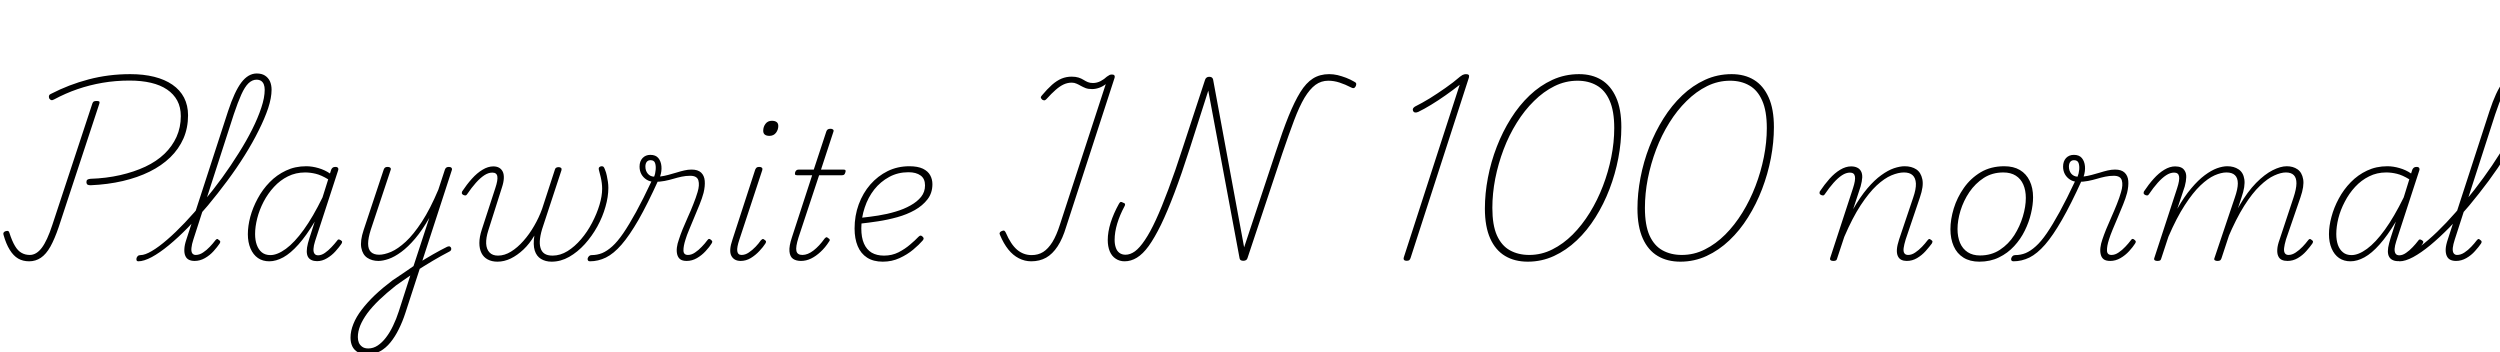 <svg xmlns="http://www.w3.org/2000/svg" xmlns:xlink="http://www.w3.org/1999/xlink" width="338.208" height="47.616"><path fill="black" d="M12.26 25.06L12.26 25.06Q11.95 25.06 11.83 24.97Q11.71 24.89 11.69 24.65L11.69 24.65Q11.69 24.41 11.82 24.31Q11.95 24.22 12.22 24.19L12.22 24.19Q14.38 24.12 16.26 23.69Q18.14 23.26 19.66 22.55Q21.17 21.84 22.24 20.82Q23.30 19.80 23.88 18.52Q24.46 17.23 24.46 15.72L24.46 15.72Q24.46 14.50 23.98 13.61Q23.50 12.72 22.60 12.11Q21.70 11.50 20.42 11.20Q19.15 10.90 17.52 10.90L17.52 10.90Q15.62 10.90 13.87 11.20Q12.12 11.50 10.49 12.06Q8.86 12.62 7.30 13.46L7.30 13.46Q7.08 13.58 6.94 13.55Q6.79 13.51 6.65 13.30L6.65 13.30Q6.58 13.08 6.64 12.92Q6.70 12.77 6.89 12.70L6.89 12.70Q8.11 12.07 9.38 11.58Q10.66 11.09 11.99 10.74Q13.32 10.39 14.72 10.21Q16.13 10.03 17.62 10.03L17.62 10.03Q19.42 10.03 20.86 10.39Q22.30 10.75 23.33 11.46Q24.36 12.17 24.90 13.21Q25.44 14.26 25.44 15.60L25.44 15.60Q25.44 17.30 24.82 18.73Q24.19 20.16 23.03 21.29Q21.86 22.42 20.24 23.22Q18.62 24.02 16.61 24.49Q14.59 24.96 12.26 25.06ZM3.94 35.35L3.94 35.35Q3.10 35.35 2.46 34.98Q1.82 34.61 1.32 33.80Q0.82 33 0.48 31.78L0.48 31.78Q0.41 31.61 0.49 31.46Q0.58 31.32 0.77 31.27L0.77 31.27Q1.01 31.20 1.12 31.26Q1.22 31.32 1.27 31.49L1.27 31.49Q1.63 32.62 2.03 33.28Q2.42 33.94 2.92 34.21Q3.41 34.49 4.03 34.49L4.03 34.49Q4.92 34.49 5.65 33.53Q6.38 32.57 7.08 30.43L7.08 30.43L12.50 13.99Q12.58 13.78 12.70 13.72Q12.82 13.66 13.10 13.66L13.10 13.66Q13.32 13.66 13.42 13.73Q13.51 13.80 13.44 14.02L13.44 14.02L7.94 30.72Q7.39 32.33 6.82 33.36Q6.24 34.39 5.53 34.87Q4.82 35.35 3.94 35.35ZM18.70 35.35L18.70 35.35Q18.53 35.35 18.48 35.22Q18.43 35.09 18.47 34.93Q18.50 34.78 18.64 34.64Q18.77 34.51 19.01 34.51L19.01 34.51Q19.61 34.51 20.54 33.96Q21.48 33.41 22.62 32.42Q23.76 31.44 25.01 30.12Q26.26 28.80 27.54 27.26Q28.82 25.73 30.04 24.06Q31.25 22.39 32.29 20.72Q33.34 19.06 34.12 17.50Q34.90 15.94 35.35 14.57Q35.81 13.20 35.81 12.14L35.81 12.14Q35.81 11.93 35.95 11.81Q36.10 11.69 36.28 11.69Q36.46 11.69 36.60 11.81Q36.74 11.93 36.74 12.14L36.74 12.14Q36.74 13.22 36.28 14.63Q35.81 16.03 34.99 17.66Q34.18 19.30 33.10 21.02Q32.02 22.75 30.74 24.47Q29.47 26.18 28.13 27.79Q26.78 29.40 25.44 30.77Q24.10 32.14 22.85 33.17Q21.60 34.20 20.53 34.78Q19.46 35.35 18.70 35.35ZM26.33 35.30L26.33 35.30Q25.87 35.30 25.55 35.14Q25.22 34.97 25.07 34.61Q24.91 34.25 24.94 33.70Q24.96 33.14 25.22 32.38L25.22 32.38L30.86 15.02Q31.73 12.38 32.65 11.16Q33.58 9.94 34.73 9.94L34.73 9.94Q35.40 9.94 35.84 10.22Q36.29 10.51 36.52 11.00Q36.74 11.50 36.74 12.14L36.74 12.14Q36.74 12.36 36.60 12.48Q36.46 12.60 36.28 12.60Q36.10 12.60 35.95 12.48Q35.81 12.36 35.81 12.14L35.81 12.14Q35.81 11.74 35.69 11.42Q35.57 11.11 35.32 10.94Q35.06 10.78 34.70 10.78L34.70 10.78Q34.13 10.78 33.62 11.26Q33.12 11.74 32.65 12.78Q32.18 13.82 31.63 15.46L31.63 15.46L26.16 32.40Q25.94 33.07 25.90 33.54Q25.85 34.01 26.00 34.25Q26.16 34.49 26.47 34.49L26.47 34.49Q26.98 34.49 27.47 34.16Q27.96 33.84 28.39 33.38Q28.82 32.93 29.11 32.54L29.11 32.54Q29.23 32.38 29.34 32.34Q29.45 32.30 29.59 32.45L29.59 32.45Q29.78 32.57 29.80 32.68Q29.81 32.78 29.71 32.95L29.71 32.95Q29.40 33.41 28.90 33.97Q28.39 34.54 27.72 34.92Q27.05 35.30 26.33 35.30ZM36.43 35.35L36.43 35.35Q35.54 35.35 34.90 34.91Q34.25 34.46 33.89 33.62Q33.53 32.78 33.53 31.68L33.53 31.68Q33.53 30.58 33.86 29.33Q34.20 28.08 34.86 26.86Q35.52 25.63 36.48 24.65Q37.44 23.66 38.68 23.08Q39.91 22.49 41.42 22.49L41.42 22.49Q42.22 22.49 43.08 22.74Q43.94 22.99 44.64 23.47L44.64 23.47L44.81 22.94Q44.90 22.75 45.02 22.67Q45.14 22.58 45.38 22.58L45.38 22.58Q45.65 22.58 45.73 22.73Q45.82 22.87 45.74 23.06L45.74 23.06L42.62 32.64Q42.43 33.24 42.41 33.66Q42.38 34.08 42.54 34.31Q42.70 34.54 43.03 34.54L43.03 34.54Q43.49 34.54 43.96 34.21Q44.42 33.89 44.84 33.44Q45.26 33 45.58 32.59L45.58 32.59Q45.70 32.40 45.80 32.39Q45.91 32.38 46.10 32.50L46.10 32.50Q46.30 32.62 46.28 32.74Q46.27 32.86 46.18 33L46.18 33Q45.89 33.43 45.38 34.00Q44.88 34.56 44.23 34.94Q43.58 35.33 42.89 35.33L42.89 35.33Q42.46 35.33 42.14 35.18Q41.83 35.04 41.66 34.74Q41.50 34.44 41.50 33.98Q41.50 33.53 41.66 32.90L41.66 32.90Q41.86 32.18 42.11 31.45Q42.36 30.72 42.58 29.98L42.58 29.98Q41.45 31.87 40.38 33.07Q39.31 34.27 38.33 34.81Q37.34 35.35 36.43 35.35ZM34.51 31.66L34.51 31.66Q34.51 32.50 34.74 33.13Q34.97 33.77 35.42 34.14Q35.88 34.51 36.58 34.51L36.58 34.51Q37.51 34.51 38.68 33.66Q39.84 32.81 41.09 31.08Q42.34 29.35 43.63 26.71L43.63 26.71L44.40 24.26Q43.46 23.69 42.72 23.51Q41.98 23.33 41.28 23.33L41.28 23.33Q40.01 23.33 38.95 23.86Q37.90 24.38 37.07 25.28Q36.24 26.18 35.66 27.29Q35.09 28.39 34.80 29.53Q34.51 30.67 34.51 31.66ZM56.26 36.70L56.54 35.64Q57.02 35.33 57.54 35.02Q58.06 34.70 58.56 34.42Q59.06 34.13 59.57 33.86Q60.07 33.60 60.50 33.38L60.50 33.38Q60.74 33.29 60.86 33.35Q60.98 33.41 61.03 33.55Q61.08 33.70 61.01 33.84Q60.94 33.98 60.74 34.06L60.74 34.06Q60.22 34.32 59.68 34.63Q59.14 34.94 58.55 35.28Q57.96 35.62 57.38 35.99Q56.81 36.36 56.26 36.70L56.26 36.70ZM49.70 47.95L49.70 47.95Q48.91 47.95 48.41 47.65Q47.90 47.35 47.66 46.85Q47.42 46.34 47.42 45.67L47.42 45.67Q47.42 44.78 47.81 43.82Q48.19 42.86 48.94 41.89Q49.68 40.92 50.72 39.92Q51.77 38.93 53.11 37.92L53.11 37.92Q53.83 37.46 54.53 36.97Q55.22 36.48 55.94 36L55.94 36L58.08 29.47Q57.12 31.15 56.16 32.28Q55.20 33.41 54.29 34.08Q53.38 34.75 52.58 35.03Q51.79 35.30 51.19 35.30L51.19 35.30Q50.33 35.30 49.69 34.88Q49.06 34.46 48.88 33.53Q48.70 32.59 49.20 31.10L49.20 31.10L51.91 22.94Q51.98 22.75 52.09 22.67Q52.20 22.58 52.46 22.58L52.46 22.58Q52.68 22.58 52.80 22.69Q52.92 22.80 52.85 22.99L52.85 22.99L50.16 31.08Q49.80 32.21 49.80 32.96Q49.80 33.72 50.18 34.09Q50.57 34.46 51.29 34.46L51.29 34.46Q51.98 34.46 52.91 34.07Q53.83 33.67 54.89 32.70Q55.94 31.73 57.07 30.00Q58.20 28.27 59.30 25.66L59.30 25.66L60.19 22.94Q60.26 22.75 60.38 22.67Q60.50 22.58 60.74 22.58L60.74 22.58Q60.98 22.58 61.09 22.72Q61.20 22.85 61.10 23.09L61.10 23.09L54.84 42.34Q54.46 43.51 53.95 44.53Q53.45 45.55 52.82 46.32Q52.20 47.09 51.42 47.52Q50.64 47.95 49.70 47.95ZM49.82 47.14L49.82 47.14Q50.50 47.14 51.10 46.74Q51.70 46.34 52.21 45.67Q52.73 45 53.17 44.08Q53.62 43.15 53.95 42.12L53.95 42.12L55.51 37.27Q55.03 37.61 54.54 37.94Q54.05 38.28 53.57 38.62L53.57 38.62Q52.27 39.65 51.30 40.58Q50.33 41.52 49.69 42.38Q49.06 43.25 48.73 44.05Q48.41 44.86 48.41 45.60L48.41 45.60Q48.41 46.03 48.55 46.37Q48.70 46.70 49.01 46.92Q49.32 47.14 49.82 47.14ZM67.30 35.40L67.30 35.40Q66.53 35.40 65.98 35.10Q65.42 34.80 65.14 34.24Q64.85 33.67 64.85 32.87Q64.85 32.06 65.18 31.06L65.18 31.06L67.01 25.44Q67.37 24.36 67.28 23.86Q67.20 23.35 66.60 23.35L66.60 23.35Q66.07 23.35 65.52 23.71Q64.97 24.07 64.38 24.73Q63.79 25.39 63.19 26.28L63.19 26.28Q63.10 26.42 62.99 26.44Q62.88 26.45 62.69 26.38L62.69 26.38Q62.50 26.28 62.48 26.15Q62.47 26.02 62.52 25.90L62.52 25.90Q63.14 24.96 63.84 24.18Q64.54 23.40 65.28 22.96Q66.02 22.51 66.74 22.51L66.74 22.51Q67.18 22.51 67.50 22.68Q67.82 22.85 68.00 23.20Q68.18 23.54 68.16 24.10Q68.14 24.65 67.90 25.37L67.90 25.37L66.05 31.20Q65.74 32.18 65.77 32.95Q65.81 33.72 66.22 34.15Q66.62 34.58 67.37 34.58L67.37 34.58Q68.26 34.58 69.13 34.04Q70.01 33.50 70.81 32.59Q71.62 31.68 72.26 30.56Q72.91 29.45 73.34 28.25L73.34 28.25L75.07 22.94Q75.10 22.78 75.24 22.69Q75.38 22.61 75.58 22.61L75.58 22.61Q75.79 22.61 75.90 22.72Q76.01 22.82 75.96 23.02L75.96 23.02L73.49 30.53Q73.15 31.51 73.06 32.26Q72.96 33 73.12 33.53Q73.27 34.06 73.67 34.32Q74.06 34.58 74.76 34.58L74.76 34.58Q75.79 34.58 76.78 33.97Q77.76 33.36 78.61 32.36Q79.46 31.37 80.10 30.14Q80.74 28.92 81.10 27.72Q81.46 26.52 81.46 25.54L81.46 25.54Q81.46 25.15 81.41 24.76Q81.36 24.36 81.26 23.93Q81.17 23.50 81.02 22.99L81.02 22.99Q80.98 22.82 81.01 22.72Q81.05 22.61 81.17 22.55Q81.29 22.49 81.41 22.49L81.41 22.49Q81.55 22.49 81.65 22.57Q81.74 22.66 81.84 22.94L81.84 22.94Q82.01 23.35 82.09 23.76Q82.18 24.17 82.24 24.59Q82.30 25.01 82.30 25.42L82.30 25.42Q82.30 26.62 81.91 27.97Q81.53 29.33 80.81 30.64Q80.09 31.94 79.12 33.02Q78.14 34.10 77.00 34.75Q75.86 35.40 74.62 35.40L74.62 35.40Q73.80 35.40 73.19 35.03Q72.58 34.66 72.34 33.89Q72.10 33.12 72.29 31.87L72.29 31.87Q71.64 32.98 70.81 33.76Q69.98 34.54 69.10 34.97Q68.21 35.40 67.30 35.40ZM79.80 35.35L79.80 35.35Q79.61 35.35 79.54 35.22Q79.46 35.09 79.51 34.93Q79.56 34.78 79.69 34.64Q79.82 34.51 80.04 34.51L80.04 34.51Q80.78 34.51 81.46 34.24Q82.13 33.96 82.84 33.32Q83.54 32.69 84.32 31.55Q85.10 30.41 86.05 28.68Q87 26.95 88.15 24.50L88.15 24.50L89.06 24.38Q87.60 27.60 86.38 29.74Q85.15 31.87 84.08 33.10Q83.02 34.32 81.97 34.84Q80.93 35.35 79.80 35.35ZM92.90 35.30L92.90 35.30Q92.33 35.30 92.03 35.08Q91.73 34.85 91.62 34.44Q91.51 34.03 91.57 33.50Q91.63 32.98 91.85 32.38L91.85 32.38Q92.04 31.78 92.35 31.01Q92.66 30.24 93.06 29.36Q93.46 28.49 93.80 27.61Q94.15 26.74 94.37 25.99L94.37 25.99Q94.66 25.03 94.48 24.41Q94.30 23.78 93.38 23.78L93.38 23.78Q92.78 23.78 92.22 23.90Q91.66 24.02 91.09 24.19Q90.53 24.36 89.90 24.48Q89.28 24.60 88.56 24.60L88.56 24.60Q87.94 24.60 87.48 24.31Q87.02 24.02 86.77 23.57Q86.52 23.11 86.52 22.54L86.52 22.54Q86.52 21.82 86.93 21.38Q87.34 20.95 87.98 20.95L87.98 20.95Q88.70 20.95 89.06 21.38Q89.42 21.82 89.48 22.49Q89.54 23.16 89.30 23.88L89.30 23.88Q89.86 23.81 90.41 23.66Q90.96 23.52 91.50 23.35Q92.04 23.18 92.56 23.06Q93.07 22.94 93.55 22.94L93.55 22.94Q94.42 22.94 94.85 23.35Q95.28 23.76 95.34 24.47Q95.40 25.18 95.18 26.09L95.18 26.09Q94.99 26.81 94.64 27.67Q94.30 28.54 93.92 29.41Q93.55 30.29 93.23 31.07Q92.90 31.85 92.74 32.40L92.74 32.40Q92.45 33.29 92.46 33.89Q92.47 34.49 93.07 34.49L93.07 34.49Q93.55 34.49 94.03 34.16Q94.51 33.84 94.94 33.38Q95.38 32.93 95.66 32.54L95.66 32.54Q95.81 32.33 95.92 32.32Q96.02 32.30 96.19 32.45L96.19 32.45Q96.36 32.59 96.36 32.69Q96.36 32.78 96.26 32.95L96.26 32.95Q95.98 33.41 95.46 33.97Q94.94 34.54 94.28 34.92Q93.62 35.30 92.90 35.30ZM88.49 23.90L88.49 23.90Q88.66 23.50 88.70 22.97Q88.75 22.44 88.62 22.06Q88.49 21.67 88.01 21.67L88.01 21.67Q87.67 21.67 87.49 21.90Q87.31 22.13 87.31 22.54L87.31 22.54Q87.31 23.11 87.64 23.50Q87.96 23.88 88.49 23.90ZM100.20 35.30L100.20 35.30Q99.31 35.30 98.94 34.61Q98.57 33.91 99.10 32.38L99.10 32.38L102.17 22.94Q102.26 22.75 102.36 22.67Q102.46 22.58 102.72 22.58L102.72 22.58Q102.96 22.58 103.07 22.69Q103.18 22.80 103.13 22.99L103.13 22.99L100.03 32.40Q99.67 33.46 99.74 33.97Q99.82 34.49 100.32 34.49L100.32 34.49Q100.82 34.49 101.30 34.16Q101.78 33.84 102.22 33.38Q102.65 32.93 102.91 32.54L102.91 32.54Q103.06 32.38 103.16 32.34Q103.27 32.30 103.44 32.45L103.44 32.45Q103.63 32.57 103.63 32.69Q103.63 32.81 103.54 32.95L103.54 32.95Q103.25 33.41 102.73 33.96Q102.22 34.51 101.57 34.91Q100.92 35.30 100.20 35.30ZM104.09 18.38L104.09 18.38Q103.70 18.38 103.48 18.22Q103.25 18.05 103.25 17.69L103.25 17.69Q103.25 17.16 103.56 16.75Q103.87 16.34 104.42 16.34L104.42 16.34Q104.83 16.34 105.06 16.51Q105.29 16.68 105.29 17.04L105.29 17.04Q105.29 17.54 104.98 17.96Q104.66 18.38 104.09 18.38ZM108.36 35.30L108.36 35.30Q107.71 35.30 107.29 35.02Q106.87 34.73 106.80 34.02Q106.73 33.31 107.14 32.09L107.14 32.09L109.87 23.71L107.86 23.71Q107.59 23.71 107.56 23.60Q107.52 23.50 107.57 23.30L107.57 23.30Q107.64 23.11 107.75 23.03Q107.86 22.94 108.10 22.94L108.10 22.94L110.09 22.94L111.79 17.78Q111.86 17.59 111.98 17.51Q112.10 17.42 112.37 17.42L112.37 17.42Q112.56 17.42 112.69 17.52Q112.82 17.62 112.75 17.81L112.75 17.81L111.07 22.94L114.07 22.94Q114.34 22.94 114.38 23.04Q114.43 23.14 114.36 23.33L114.36 23.33Q114.29 23.57 114.18 23.64Q114.07 23.71 113.86 23.71L113.86 23.71L110.81 23.71L108.02 32.14Q107.62 33.41 107.74 33.95Q107.86 34.49 108.55 34.49L108.55 34.49Q109.27 34.49 110.05 33.89Q110.83 33.29 111.55 32.28L111.55 32.28Q111.67 32.14 111.78 32.10Q111.89 32.06 112.03 32.21L112.03 32.21Q112.22 32.30 112.25 32.44Q112.27 32.57 112.15 32.69L112.15 32.69Q111.65 33.48 111.01 34.07Q110.38 34.66 109.72 34.98Q109.06 35.30 108.36 35.30ZM119.42 35.40L119.42 35.40Q118.15 35.40 117.30 34.85Q116.45 34.30 116.03 33.29Q115.61 32.28 115.61 30.91L115.61 30.91Q115.61 29.18 116.17 27.65Q116.74 26.11 117.74 24.96Q118.75 23.81 120.08 23.15Q121.42 22.49 123.02 22.49L123.02 22.49Q124.15 22.49 124.85 22.82Q125.54 23.16 125.84 23.71Q126.14 24.26 126.14 24.91L126.14 24.91Q126.14 26.11 125.48 26.96Q124.82 27.82 123.76 28.42Q122.69 29.02 121.39 29.38Q120.10 29.74 118.78 29.94Q117.46 30.14 116.33 30.26L116.33 30.26L116.42 29.47Q117.60 29.35 118.81 29.16Q120.02 28.97 121.15 28.63Q122.28 28.30 123.18 27.79Q124.08 27.29 124.61 26.63Q125.14 25.97 125.14 25.08L125.14 25.08Q125.14 24.17 124.54 23.74Q123.94 23.30 122.90 23.30L122.90 23.30Q121.46 23.30 120.29 23.94Q119.11 24.58 118.27 25.64Q117.43 26.71 116.98 28.08Q116.52 29.45 116.52 30.89L116.52 30.89Q116.52 32.14 116.88 32.95Q117.24 33.77 117.92 34.18Q118.61 34.58 119.59 34.58L119.59 34.58Q120.67 34.58 121.56 34.13Q122.45 33.67 123.13 33.08Q123.82 32.50 124.25 32.04L124.25 32.04Q124.42 31.87 124.54 31.87Q124.66 31.87 124.78 31.99L124.78 31.99Q124.90 32.06 124.94 32.21Q124.99 32.35 124.82 32.54L124.82 32.54Q124.34 33.10 123.54 33.77Q122.74 34.44 121.69 34.92Q120.65 35.40 119.42 35.40ZM139.51 35.35L139.51 35.35Q138.62 35.35 137.83 34.94Q137.04 34.54 136.40 33.74Q135.77 32.95 135.29 31.80L135.29 31.80Q135.19 31.63 135.25 31.49Q135.31 31.34 135.53 31.25L135.53 31.25Q135.77 31.15 135.88 31.22Q135.98 31.30 136.06 31.46L136.06 31.46Q136.75 33.07 137.60 33.79Q138.46 34.51 139.56 34.51L139.56 34.51Q140.45 34.51 141.12 34.09Q141.79 33.67 142.37 32.75Q142.94 31.82 143.40 30.36L143.40 30.36L149.59 11.38Q149.21 11.69 148.72 11.87Q148.22 12.05 147.74 12.05L147.74 12.05Q147.22 12.05 146.87 11.92Q146.52 11.78 146.23 11.62Q145.94 11.45 145.64 11.32Q145.34 11.18 144.98 11.18L144.98 11.18Q144.43 11.18 143.90 11.42Q143.38 11.66 142.81 12.16Q142.25 12.65 141.60 13.37L141.60 13.37Q141.48 13.51 141.35 13.56Q141.22 13.61 141.00 13.49L141.00 13.49Q140.83 13.32 140.81 13.21Q140.78 13.10 140.95 12.91L140.95 12.91Q141.67 12.05 142.32 11.47Q142.97 10.90 143.62 10.63Q144.26 10.37 144.98 10.37L144.98 10.37Q145.51 10.37 145.90 10.49Q146.28 10.61 146.58 10.80Q146.88 10.99 147.17 11.11Q147.46 11.23 147.86 11.23L147.86 11.23Q148.39 11.23 148.90 10.97Q149.40 10.70 149.74 10.37L149.74 10.37Q149.98 10.20 150.11 10.14Q150.24 10.08 150.43 10.08L150.43 10.08Q150.67 10.08 150.76 10.20Q150.84 10.32 150.79 10.51L150.79 10.51L144.24 30.67Q143.76 32.28 143.08 33.32Q142.39 34.37 141.52 34.86Q140.64 35.35 139.51 35.35ZM152.14 35.35L152.14 35.35Q151.46 35.35 150.94 35.00Q150.41 34.66 150.13 34.00Q149.86 33.34 149.86 32.47L149.86 32.47Q149.86 31.39 150.25 30.13Q150.65 28.87 151.37 27.58L151.37 27.58Q151.49 27.36 151.60 27.32Q151.70 27.29 151.92 27.41L151.92 27.41Q152.16 27.48 152.20 27.61Q152.23 27.74 152.11 27.94L152.11 27.94Q151.49 29.09 151.14 30.25Q150.79 31.42 150.79 32.45L150.79 32.45Q150.79 33.05 150.95 33.50Q151.10 33.96 151.44 34.21Q151.78 34.46 152.26 34.46L152.26 34.46Q152.90 34.46 153.54 34.00Q154.18 33.53 154.88 32.48Q155.59 31.44 156.37 29.75Q157.15 28.06 158.06 25.62Q158.98 23.18 160.03 19.92L160.03 19.92L163.03 10.78Q163.10 10.58 163.24 10.49Q163.37 10.39 163.58 10.39L163.58 10.39Q163.82 10.39 163.94 10.48Q164.06 10.56 164.11 10.75L164.11 10.75L168.31 33.46L172.61 20.50Q173.52 17.71 174.32 15.72Q175.13 13.73 175.91 12.47Q176.69 11.21 177.62 10.62Q178.56 10.03 179.81 10.03L179.81 10.03Q180.38 10.03 180.95 10.16Q181.51 10.30 182.10 10.52Q182.69 10.75 183.22 11.06L183.22 11.06Q183.43 11.16 183.47 11.30Q183.50 11.45 183.41 11.66L183.41 11.66Q183.29 11.88 183.14 11.92Q183.00 11.95 182.78 11.83L182.78 11.83Q181.99 11.42 181.22 11.17Q180.46 10.92 179.69 10.92L179.69 10.92Q178.73 10.92 177.96 11.48Q177.19 12.05 176.48 13.22Q175.78 14.40 175.07 16.28Q174.36 18.17 173.47 20.78L173.47 20.78L168.77 34.90Q168.72 35.09 168.58 35.18Q168.43 35.28 168.22 35.28L168.22 35.28Q168.07 35.28 167.95 35.24Q167.83 35.21 167.77 35.12Q167.71 35.04 167.69 34.92L167.69 34.92L163.46 12.26L160.94 20.14Q159.84 23.57 158.88 26.10Q157.92 28.63 157.06 30.41Q156.19 32.18 155.40 33.28Q154.61 34.37 153.80 34.86Q153.00 35.35 152.14 35.35ZM190.27 35.28L190.27 35.28Q190.03 35.28 189.94 35.15Q189.84 35.02 189.91 34.82L189.91 34.82L197.47 11.47Q196.56 12.19 195.55 12.90Q194.54 13.61 193.60 14.18Q192.65 14.76 191.86 15.14L191.86 15.14Q191.62 15.24 191.44 15.22Q191.26 15.19 191.16 15.00L191.16 15.00Q191.09 14.81 191.16 14.68Q191.23 14.54 191.42 14.42L191.42 14.42Q192.38 13.94 193.43 13.30Q194.47 12.65 195.54 11.90Q196.61 11.16 197.52 10.37L197.52 10.37Q197.71 10.22 197.84 10.15Q197.98 10.08 198.08 10.06Q198.19 10.03 198.31 10.03L198.31 10.03Q198.58 10.03 198.68 10.13Q198.79 10.22 198.72 10.49L198.72 10.49L190.82 34.92Q190.75 35.11 190.64 35.20Q190.54 35.28 190.27 35.28ZM206.69 35.40L206.69 35.40Q204.91 35.40 203.62 34.63Q202.32 33.86 201.60 32.26Q200.88 30.65 200.88 28.22L200.88 28.22Q200.88 26.18 201.29 24.04Q201.70 21.89 202.49 19.85Q203.28 17.81 204.40 16.03Q205.51 14.26 206.93 12.91Q208.34 11.57 210.02 10.80Q211.70 10.03 213.62 10.03L213.62 10.03Q215.38 10.03 216.65 10.81Q217.92 11.59 218.63 13.18Q219.34 14.76 219.34 17.21L219.34 17.21Q219.34 19.25 218.93 21.40Q218.52 23.54 217.74 25.58Q216.96 27.62 215.84 29.40Q214.73 31.18 213.31 32.52Q211.90 33.86 210.23 34.63Q208.56 35.40 206.69 35.40ZM206.88 34.49L206.88 34.49Q208.54 34.49 210.01 33.74Q211.49 33 212.76 31.73Q214.03 30.46 215.08 28.76Q216.12 27.07 216.85 25.16Q217.58 23.26 217.98 21.25Q218.38 19.25 218.38 17.33L218.38 17.33Q218.38 15.00 217.75 13.60Q217.13 12.19 216.01 11.56Q214.90 10.92 213.41 10.92L213.41 10.92Q211.78 10.92 210.30 11.65Q208.82 12.38 207.53 13.66Q206.23 14.93 205.19 16.61Q204.14 18.29 203.41 20.22Q202.68 22.15 202.28 24.17Q201.89 26.18 201.89 28.13L201.89 28.13Q201.89 30.46 202.51 31.85Q203.14 33.24 204.26 33.86Q205.39 34.49 206.88 34.49ZM227.33 35.40L227.33 35.40Q225.55 35.40 224.26 34.63Q222.96 33.86 222.24 32.26Q221.52 30.65 221.52 28.22L221.52 28.22Q221.52 26.18 221.93 24.04Q222.34 21.89 223.13 19.85Q223.92 17.81 225.04 16.03Q226.15 14.26 227.57 12.91Q228.98 11.57 230.66 10.80Q232.34 10.03 234.26 10.03L234.26 10.03Q236.02 10.03 237.29 10.81Q238.56 11.59 239.27 13.18Q239.98 14.76 239.98 17.21L239.98 17.21Q239.98 19.25 239.57 21.40Q239.16 23.54 238.38 25.58Q237.60 27.62 236.48 29.40Q235.37 31.18 233.95 32.52Q232.54 33.86 230.87 34.63Q229.20 35.40 227.33 35.40ZM227.52 34.49L227.52 34.49Q229.18 34.49 230.65 33.74Q232.13 33 233.40 31.73Q234.67 30.46 235.72 28.76Q236.76 27.07 237.49 25.16Q238.22 23.26 238.62 21.25Q239.02 19.25 239.02 17.33L239.02 17.33Q239.02 15.00 238.39 13.60Q237.77 12.19 236.65 11.56Q235.54 10.92 234.05 10.92L234.05 10.92Q232.42 10.92 230.94 11.65Q229.46 12.38 228.17 13.66Q226.87 14.93 225.83 16.61Q224.78 18.29 224.05 20.22Q223.32 22.15 222.92 24.17Q222.53 26.18 222.53 28.13L222.53 28.13Q222.53 30.46 223.15 31.85Q223.78 33.24 224.90 33.86Q226.03 34.49 227.52 34.49ZM248.02 35.30L248.02 35.30Q247.78 35.30 247.66 35.21Q247.54 35.11 247.58 34.94L247.58 34.94L250.68 25.46Q251.04 24.36 250.94 23.86Q250.85 23.35 250.27 23.35L250.27 23.35Q249.74 23.35 249.19 23.71Q248.64 24.07 248.05 24.73Q247.46 25.39 246.86 26.28L246.86 26.28Q246.77 26.42 246.66 26.44Q246.55 26.45 246.36 26.38L246.36 26.38Q246.17 26.28 246.16 26.15Q246.14 26.02 246.19 25.90L246.19 25.90Q246.82 24.96 247.51 24.18Q248.21 23.40 248.95 22.96Q249.70 22.51 250.42 22.51L250.42 22.51Q250.90 22.51 251.23 22.67Q251.57 22.82 251.76 23.16Q251.95 23.50 251.93 24.01Q251.90 24.53 251.71 25.22L251.71 25.22L250.70 28.30Q251.66 26.62 252.62 25.49Q253.58 24.36 254.50 23.70Q255.41 23.04 256.22 22.76Q257.04 22.49 257.66 22.49L257.66 22.49Q258.60 22.49 259.24 22.91Q259.87 23.33 260.06 24.25Q260.26 25.18 259.73 26.71L259.73 26.71L257.81 32.38Q257.59 33.10 257.53 33.56Q257.47 34.03 257.63 34.26Q257.78 34.49 258.14 34.49L258.14 34.49Q258.62 34.49 259.10 34.16Q259.58 33.84 260.02 33.38Q260.45 32.93 260.74 32.54L260.74 32.54Q260.86 32.38 260.96 32.34Q261.07 32.30 261.24 32.45L261.24 32.45Q261.43 32.57 261.43 32.68Q261.43 32.78 261.34 32.95L261.34 32.95Q261.02 33.38 260.51 33.96Q259.99 34.54 259.34 34.92Q258.70 35.30 257.95 35.30L257.95 35.30Q257.54 35.30 257.22 35.15Q256.90 34.99 256.74 34.63Q256.58 34.27 256.62 33.72Q256.66 33.17 256.92 32.38L256.92 32.38L258.82 26.74Q259.22 25.58 259.19 24.83Q259.15 24.07 258.74 23.70Q258.34 23.33 257.57 23.33L257.57 23.33Q256.82 23.33 255.88 23.72Q254.93 24.12 253.88 25.09Q252.84 26.06 251.72 27.76Q250.61 29.45 249.50 32.04L249.50 32.04L248.54 34.94Q248.50 35.14 248.39 35.22Q248.28 35.30 248.02 35.30ZM267.77 35.40L267.77 35.40Q266.50 35.40 265.62 34.85Q264.74 34.30 264.30 33.30Q263.86 32.30 263.86 31.01L263.86 31.01Q263.86 29.69 264.31 28.20Q264.77 26.71 265.68 25.42Q266.59 24.12 267.96 23.30Q269.33 22.49 271.15 22.49L271.15 22.49Q272.40 22.49 273.26 23.00Q274.13 23.52 274.58 24.47Q275.04 25.42 275.04 26.69L275.04 26.69Q275.04 27.70 274.76 28.87Q274.49 30.05 273.92 31.20Q273.36 32.35 272.48 33.30Q271.61 34.25 270.43 34.82Q269.26 35.40 267.77 35.40ZM267.86 34.56L267.86 34.56Q269.40 34.56 270.56 33.79Q271.73 33.02 272.50 31.82Q273.26 30.62 273.66 29.28Q274.06 27.94 274.06 26.78L274.06 26.78Q274.06 25.75 273.72 24.97Q273.38 24.19 272.70 23.76Q272.02 23.33 271.01 23.33L271.01 23.33Q269.52 23.33 268.37 24.07Q267.22 24.82 266.42 25.99Q265.63 27.17 265.22 28.50Q264.82 29.83 264.82 30.98L264.82 30.98Q264.82 32.04 265.16 32.86Q265.51 33.67 266.20 34.12Q266.88 34.56 267.86 34.56ZM272.38 35.35L272.38 35.35Q272.18 35.35 272.11 35.22Q272.04 35.09 272.09 34.93Q272.14 34.78 272.27 34.64Q272.40 34.51 272.62 34.51L272.62 34.51Q273.36 34.51 274.03 34.24Q274.70 33.96 275.41 33.32Q276.12 32.69 276.90 31.55Q277.68 30.41 278.63 28.68Q279.58 26.95 280.73 24.50L280.73 24.50L281.64 24.38Q280.18 27.60 278.95 29.74Q277.73 31.87 276.66 33.10Q275.59 34.32 274.55 34.84Q273.50 35.35 272.38 35.35ZM285.48 35.30L285.48 35.30Q284.90 35.30 284.60 35.08Q284.30 34.85 284.20 34.44Q284.09 34.03 284.15 33.50Q284.21 32.98 284.42 32.38L284.42 32.38Q284.62 31.78 284.93 31.01Q285.24 30.24 285.64 29.36Q286.03 28.49 286.38 27.61Q286.73 26.74 286.94 25.99L286.94 25.99Q287.23 25.03 287.05 24.41Q286.87 23.78 285.96 23.78L285.96 23.78Q285.36 23.78 284.80 23.90Q284.23 24.02 283.67 24.19Q283.10 24.36 282.48 24.48Q281.86 24.60 281.14 24.60L281.14 24.60Q280.51 24.60 280.06 24.31Q279.60 24.02 279.35 23.57Q279.10 23.11 279.10 22.54L279.10 22.54Q279.10 21.82 279.50 21.38Q279.91 20.95 280.56 20.95L280.56 20.95Q281.28 20.95 281.64 21.38Q282.00 21.82 282.06 22.49Q282.12 23.16 281.88 23.88L281.88 23.88Q282.43 23.81 282.98 23.66Q283.54 23.52 284.08 23.35Q284.62 23.18 285.13 23.06Q285.65 22.94 286.13 22.94L286.13 22.94Q286.99 22.94 287.42 23.35Q287.86 23.76 287.92 24.47Q287.98 25.18 287.76 26.09L287.76 26.09Q287.57 26.81 287.22 27.67Q286.87 28.54 286.50 29.41Q286.13 30.29 285.80 31.07Q285.48 31.85 285.31 32.40L285.31 32.40Q285.02 33.29 285.04 33.89Q285.05 34.49 285.65 34.49L285.65 34.49Q286.13 34.49 286.61 34.16Q287.09 33.84 287.52 33.38Q287.95 32.93 288.24 32.54L288.24 32.54Q288.38 32.33 288.49 32.32Q288.60 32.30 288.77 32.45L288.77 32.45Q288.94 32.59 288.94 32.69Q288.94 32.78 288.84 32.95L288.84 32.95Q288.55 33.41 288.04 33.97Q287.52 34.54 286.86 34.92Q286.20 35.30 285.48 35.30ZM281.06 23.90L281.06 23.90Q281.23 23.50 281.28 22.97Q281.33 22.44 281.20 22.06Q281.06 21.67 280.58 21.67L280.58 21.67Q280.25 21.67 280.07 21.90Q279.89 22.13 279.89 22.54L279.89 22.54Q279.89 23.11 280.21 23.50Q280.54 23.88 281.06 23.90ZM291.86 35.30L291.86 35.30Q291.62 35.30 291.50 35.21Q291.38 35.11 291.43 34.94L291.43 34.94L294.53 25.46Q294.89 24.36 294.79 23.86Q294.70 23.35 294.12 23.35L294.12 23.35Q293.59 23.35 293.04 23.71Q292.49 24.07 291.90 24.73Q291.31 25.39 290.71 26.28L290.71 26.28Q290.62 26.42 290.51 26.44Q290.40 26.45 290.21 26.38L290.21 26.38Q290.02 26.28 290.00 26.15Q289.99 26.02 290.04 25.90L290.04 25.90Q290.66 24.96 291.36 24.18Q292.06 23.40 292.80 22.96Q293.54 22.51 294.26 22.51L294.26 22.51Q294.74 22.51 295.07 22.66Q295.39 22.80 295.58 23.14Q295.78 23.47 295.76 23.99Q295.75 24.50 295.56 25.22L295.56 25.22L294.55 28.25Q295.49 26.59 296.44 25.48Q297.38 24.36 298.27 23.70Q299.16 23.04 299.93 22.76Q300.70 22.49 301.32 22.49L301.32 22.49Q302.21 22.49 302.84 22.91Q303.48 23.33 303.62 24.25Q303.77 25.18 303.24 26.71L303.24 26.71L300.53 34.94Q300.46 35.14 300.35 35.22Q300.24 35.30 299.98 35.30L299.98 35.30Q299.76 35.30 299.63 35.21Q299.50 35.11 299.57 34.94L299.57 34.94L302.33 26.74Q302.74 25.56 302.74 24.82Q302.74 24.07 302.35 23.70Q301.97 23.33 301.20 23.33L301.20 23.33Q300.50 23.33 299.60 23.72Q298.70 24.12 297.68 25.09Q296.66 26.06 295.56 27.76Q294.46 29.45 293.35 32.02L293.35 32.02L292.39 34.94Q292.34 35.14 292.24 35.22Q292.13 35.30 291.86 35.30ZM309.46 35.30L309.46 35.30Q309.00 35.30 308.68 35.15Q308.35 34.99 308.20 34.63Q308.04 34.27 308.08 33.72Q308.11 33.17 308.40 32.38L308.40 32.38L310.27 26.74Q310.66 25.56 310.67 24.82Q310.68 24.07 310.32 23.70Q309.96 23.33 309.24 23.33L309.24 23.33Q308.57 23.33 307.67 23.74Q306.77 24.14 305.74 25.13Q304.70 26.11 303.60 27.85Q302.50 29.59 301.39 32.21L301.39 32.21L300.98 32.21Q301.90 29.62 302.98 27.77Q304.06 25.92 305.22 24.74Q306.38 23.57 307.45 23.03Q308.52 22.49 309.36 22.49L309.36 22.49Q310.22 22.49 310.82 22.91Q311.42 23.33 311.58 24.25Q311.74 25.18 311.21 26.71L311.21 26.71L309.26 32.38Q309.05 33.10 309.00 33.56Q308.95 34.03 309.11 34.26Q309.26 34.49 309.60 34.49L309.60 34.49Q310.08 34.49 310.57 34.16Q311.06 33.84 311.50 33.38Q311.93 32.93 312.22 32.54L312.22 32.54Q312.34 32.38 312.44 32.34Q312.55 32.30 312.72 32.45L312.72 32.45Q312.91 32.57 312.91 32.69Q312.91 32.81 312.82 32.95L312.82 32.95Q312.50 33.41 312.00 33.97Q311.50 34.54 310.85 34.92Q310.20 35.30 309.46 35.30ZM317.98 35.35L317.98 35.35Q317.09 35.35 316.44 34.91Q315.79 34.46 315.43 33.62Q315.07 32.78 315.07 31.68L315.07 31.68Q315.07 30.58 315.41 29.33Q315.74 28.08 316.40 26.86Q317.06 25.63 318.02 24.65Q318.98 23.66 320.22 23.08Q321.46 22.49 322.97 22.49L322.97 22.49Q323.76 22.49 324.62 22.74Q325.49 22.99 326.18 23.47L326.18 23.47L326.35 22.94Q326.45 22.75 326.57 22.67Q326.69 22.58 326.93 22.58L326.93 22.58Q327.19 22.58 327.28 22.73Q327.36 22.87 327.29 23.06L327.29 23.06L324.17 32.64Q323.98 33.24 323.95 33.66Q323.93 34.08 324.08 34.31Q324.24 34.54 324.58 34.54L324.58 34.54Q325.03 34.54 325.50 34.21Q325.97 33.89 326.39 33.44Q326.81 33 327.12 32.59L327.12 32.59Q327.24 32.40 327.35 32.39Q327.46 32.38 327.65 32.50L327.65 32.50Q327.84 32.62 327.83 32.74Q327.82 32.86 327.72 33L327.72 33Q327.43 33.43 326.93 34.00Q326.42 34.56 325.78 34.94Q325.13 35.33 324.43 35.33L324.43 35.33Q324.00 35.33 323.69 35.18Q323.38 35.04 323.21 34.74Q323.04 34.44 323.04 33.98Q323.04 33.53 323.21 32.90L323.21 32.90Q323.40 32.18 323.65 31.45Q323.90 30.72 324.12 29.98L324.12 29.98Q322.99 31.87 321.92 33.07Q320.86 34.27 319.87 34.81Q318.89 35.35 317.98 35.35ZM316.06 31.66L316.06 31.66Q316.06 32.50 316.28 33.13Q316.51 33.77 316.97 34.14Q317.42 34.51 318.12 34.51L318.12 34.51Q319.06 34.51 320.22 33.66Q321.38 32.81 322.63 31.08Q323.88 29.35 325.18 26.71L325.18 26.71L325.94 24.26Q325.01 23.69 324.26 23.51Q323.52 23.33 322.82 23.33L322.82 23.33Q321.55 23.33 320.50 23.86Q319.44 24.38 318.61 25.28Q317.78 26.18 317.21 27.29Q316.63 28.39 316.34 29.53Q316.06 30.67 316.06 31.66ZM324.62 35.35L324.62 35.35Q324.46 35.35 324.41 35.22Q324.36 35.09 324.40 34.93Q324.43 34.78 324.56 34.64Q324.70 34.51 324.94 34.51L324.94 34.51Q325.54 34.51 326.47 33.96Q327.41 33.41 328.55 32.42Q329.69 31.44 330.94 30.12Q332.18 28.80 333.47 27.26Q334.75 25.73 335.96 24.06Q337.18 22.39 338.22 20.72Q339.26 19.06 340.04 17.50Q340.82 15.94 341.28 14.57Q341.74 13.20 341.74 12.14L341.74 12.14Q341.74 11.93 341.88 11.81Q342.02 11.69 342.20 11.69Q342.38 11.69 342.53 11.81Q342.67 11.93 342.67 12.14L342.67 12.14Q342.67 13.22 342.20 14.63Q341.74 16.03 340.92 17.66Q340.10 19.30 339.02 21.02Q337.94 22.75 336.67 24.47Q335.40 26.18 334.06 27.79Q332.71 29.40 331.37 30.77Q330.02 32.14 328.78 33.17Q327.53 34.20 326.46 34.78Q325.39 35.35 324.62 35.35ZM332.26 35.30L332.26 35.30Q331.80 35.30 331.48 35.14Q331.15 34.97 331.00 34.61Q330.84 34.25 330.86 33.70Q330.89 33.14 331.15 32.38L331.15 32.38L336.79 15.02Q337.66 12.38 338.58 11.16Q339.50 9.94 340.66 9.94L340.66 9.94Q341.33 9.94 341.77 10.22Q342.22 10.51 342.44 11.00Q342.67 11.50 342.67 12.14L342.67 12.14Q342.67 12.36 342.53 12.48Q342.38 12.60 342.20 12.60Q342.02 12.60 341.88 12.48Q341.74 12.36 341.74 12.14L341.74 12.14Q341.74 11.74 341.62 11.42Q341.50 11.11 341.24 10.94Q340.99 10.78 340.63 10.78L340.63 10.78Q340.06 10.78 339.55 11.26Q339.05 11.74 338.58 12.78Q338.11 13.82 337.56 15.46L337.56 15.46L332.09 32.40Q331.87 33.07 331.82 33.54Q331.78 34.01 331.93 34.25Q332.09 34.49 332.40 34.49L332.40 34.49Q332.90 34.49 333.40 34.16Q333.89 33.84 334.32 33.38Q334.75 32.93 335.04 32.54L335.04 32.54Q335.16 32.38 335.27 32.34Q335.38 32.30 335.52 32.45L335.52 32.45Q335.71 32.57 335.72 32.68Q335.74 32.78 335.64 32.95L335.64 32.95Q335.33 33.41 334.82 33.97Q334.32 34.54 333.65 34.92Q332.98 35.30 332.26 35.30Z"/></svg>